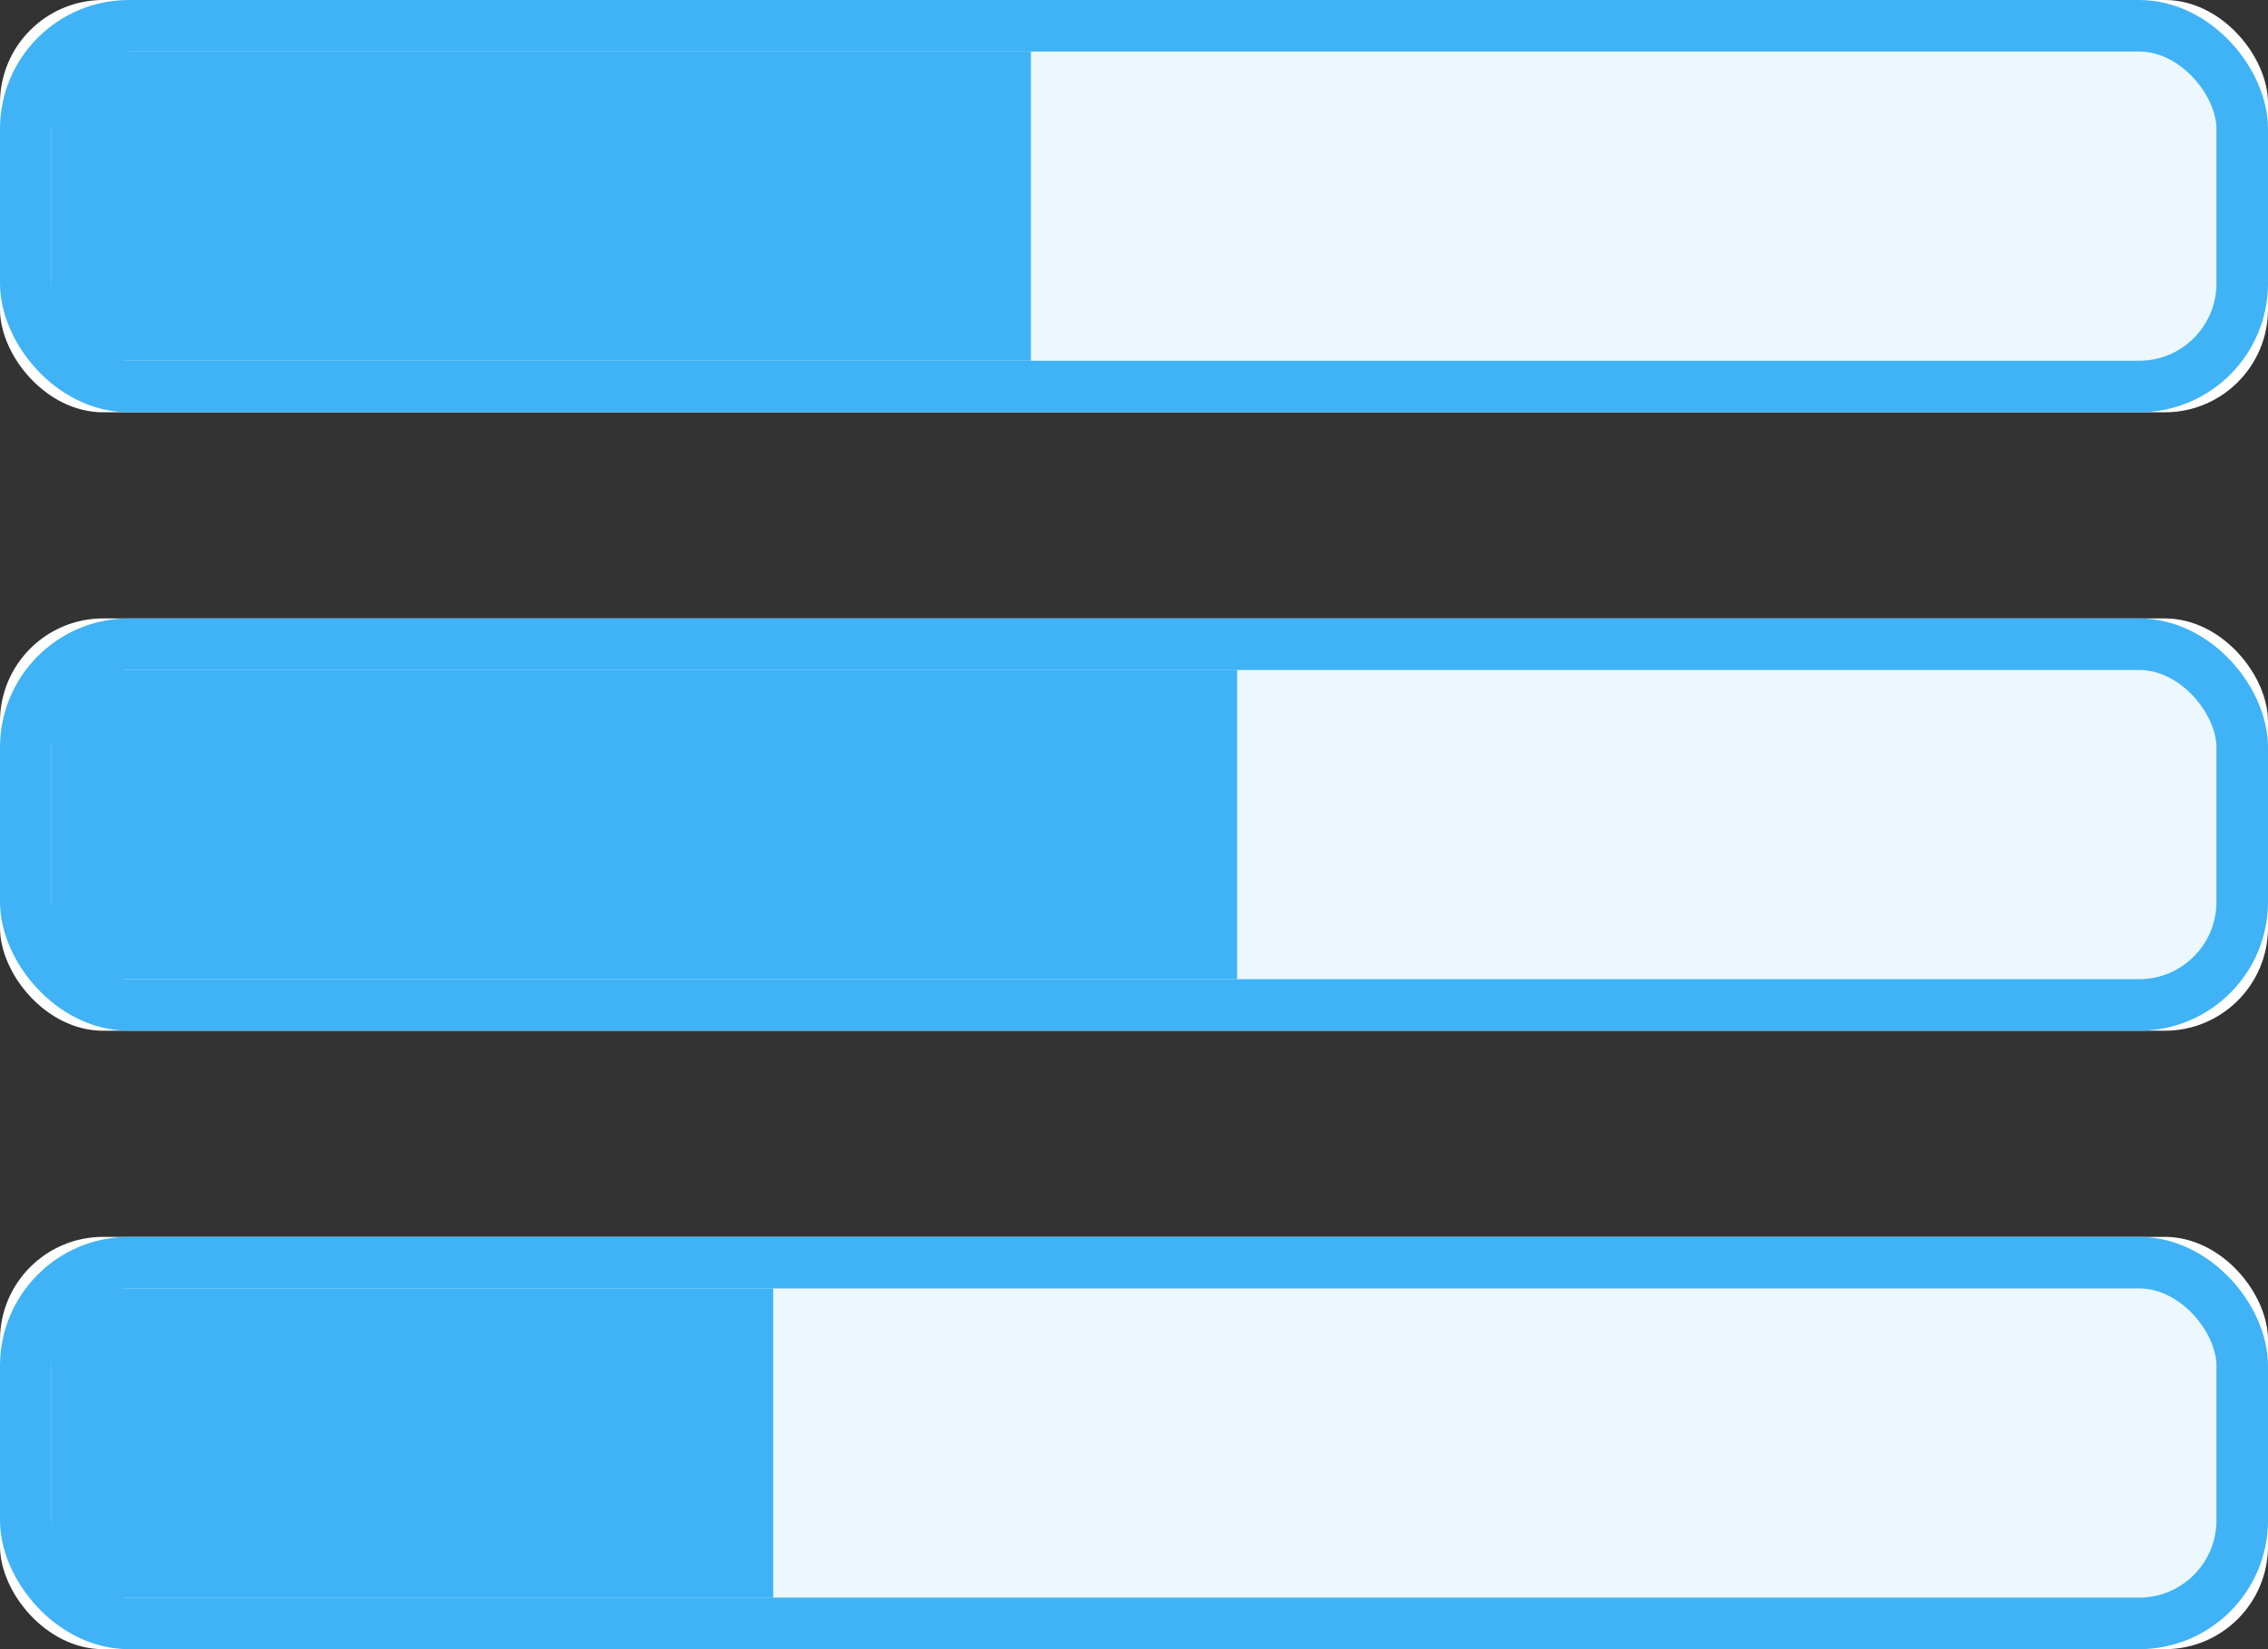 <?xml version="1.0" encoding="UTF-8"?>
<svg width="44px" height="32px" viewBox="0 0 44 32" version="1.1" xmlns="http://www.w3.org/2000/svg" xmlns:xlink="http://www.w3.org/1999/xlink">
    <rect x="0" y="0" width="44" height="32" fill="#333333" stroke="none"/>
    <!-- Generator: Sketch 50.2 (55047) - http://www.bohemiancoding.com/sketch -->
    <title>Survey</title>
    <desc>Created with Sketch.</desc>
    <defs>
        <rect id="path-1" x="0.167" y="0" width="44" height="8" rx="2"></rect>
        <rect id="path-2" x="0.167" y="12" width="44" height="8" rx="2"></rect>
        <rect id="path-3" x="0.167" y="24" width="44" height="8" rx="2"></rect>
    </defs>
    <g id="Handoff" stroke="none" stroke-width="1" fill="none" fill-rule="evenodd">
        <g id="Artboard-2" transform="translate(-698, -486)">
            <g id="Survey" transform="translate(695, 477)">
                <rect id="frame" x="0" y="0" width="50" height="50"></rect>
                <g id="Group-3" transform="translate(2.833, 9)">
                    <g id="Rectangle-3">
                        <use fill="#FFFFFF" xlink:href="#path-1"></use>
                        <rect stroke="#3FB3F6" stroke-width="1" stroke-linejoin="square" fill-opacity="0.1" fill="#3FB3F6" x="0.667" y="0.5" width="43" height="7" rx="2"></rect>
                    </g>
                    <g id="Rectangle-3">
                        <use fill="#FFFFFF" xlink:href="#path-2"></use>
                        <rect stroke="#3FB3F6" stroke-width="1" stroke-linejoin="square" fill-opacity="0.1" fill="#3FB3F6" x="0.667" y="12.5" width="43" height="7" rx="2"></rect>
                    </g>
                    <g id="Rectangle-3">
                        <use fill="#FFFFFF" xlink:href="#path-3"></use>
                        <rect stroke="#3FB3F6" stroke-width="1" stroke-linejoin="square" fill-opacity="0.1" fill="#3FB3F6" x="0.667" y="24.5" width="43" height="7" rx="2"></rect>
                    </g>
                    <path d="M1.667,25 L15.167,25 L15.167,31 L1.667,31 C1.391,31 1.167,30.776 1.167,30.5 L1.167,25.5 C1.167,25.224 1.391,25 1.667,25 Z" id="Rectangle-3" fill="#3FB3F6"></path>
                    <path d="M1.667,13 L24.167,13 L24.167,19 L1.667,19 C1.391,19 1.167,18.776 1.167,18.5 L1.167,13.5 C1.167,13.224 1.391,13 1.667,13 Z" id="Rectangle-3" fill="#3FB3F6"></path>
                    <path d="M1.667,1 L20.167,1 L20.167,7 L1.667,7 C1.391,7 1.167,6.776 1.167,6.5 L1.167,1.5 C1.167,1.224 1.391,1 1.667,1 Z" id="Rectangle-3" fill="#3FB3F6"></path>
                </g>
            </g>
        </g>
    </g>
</svg>